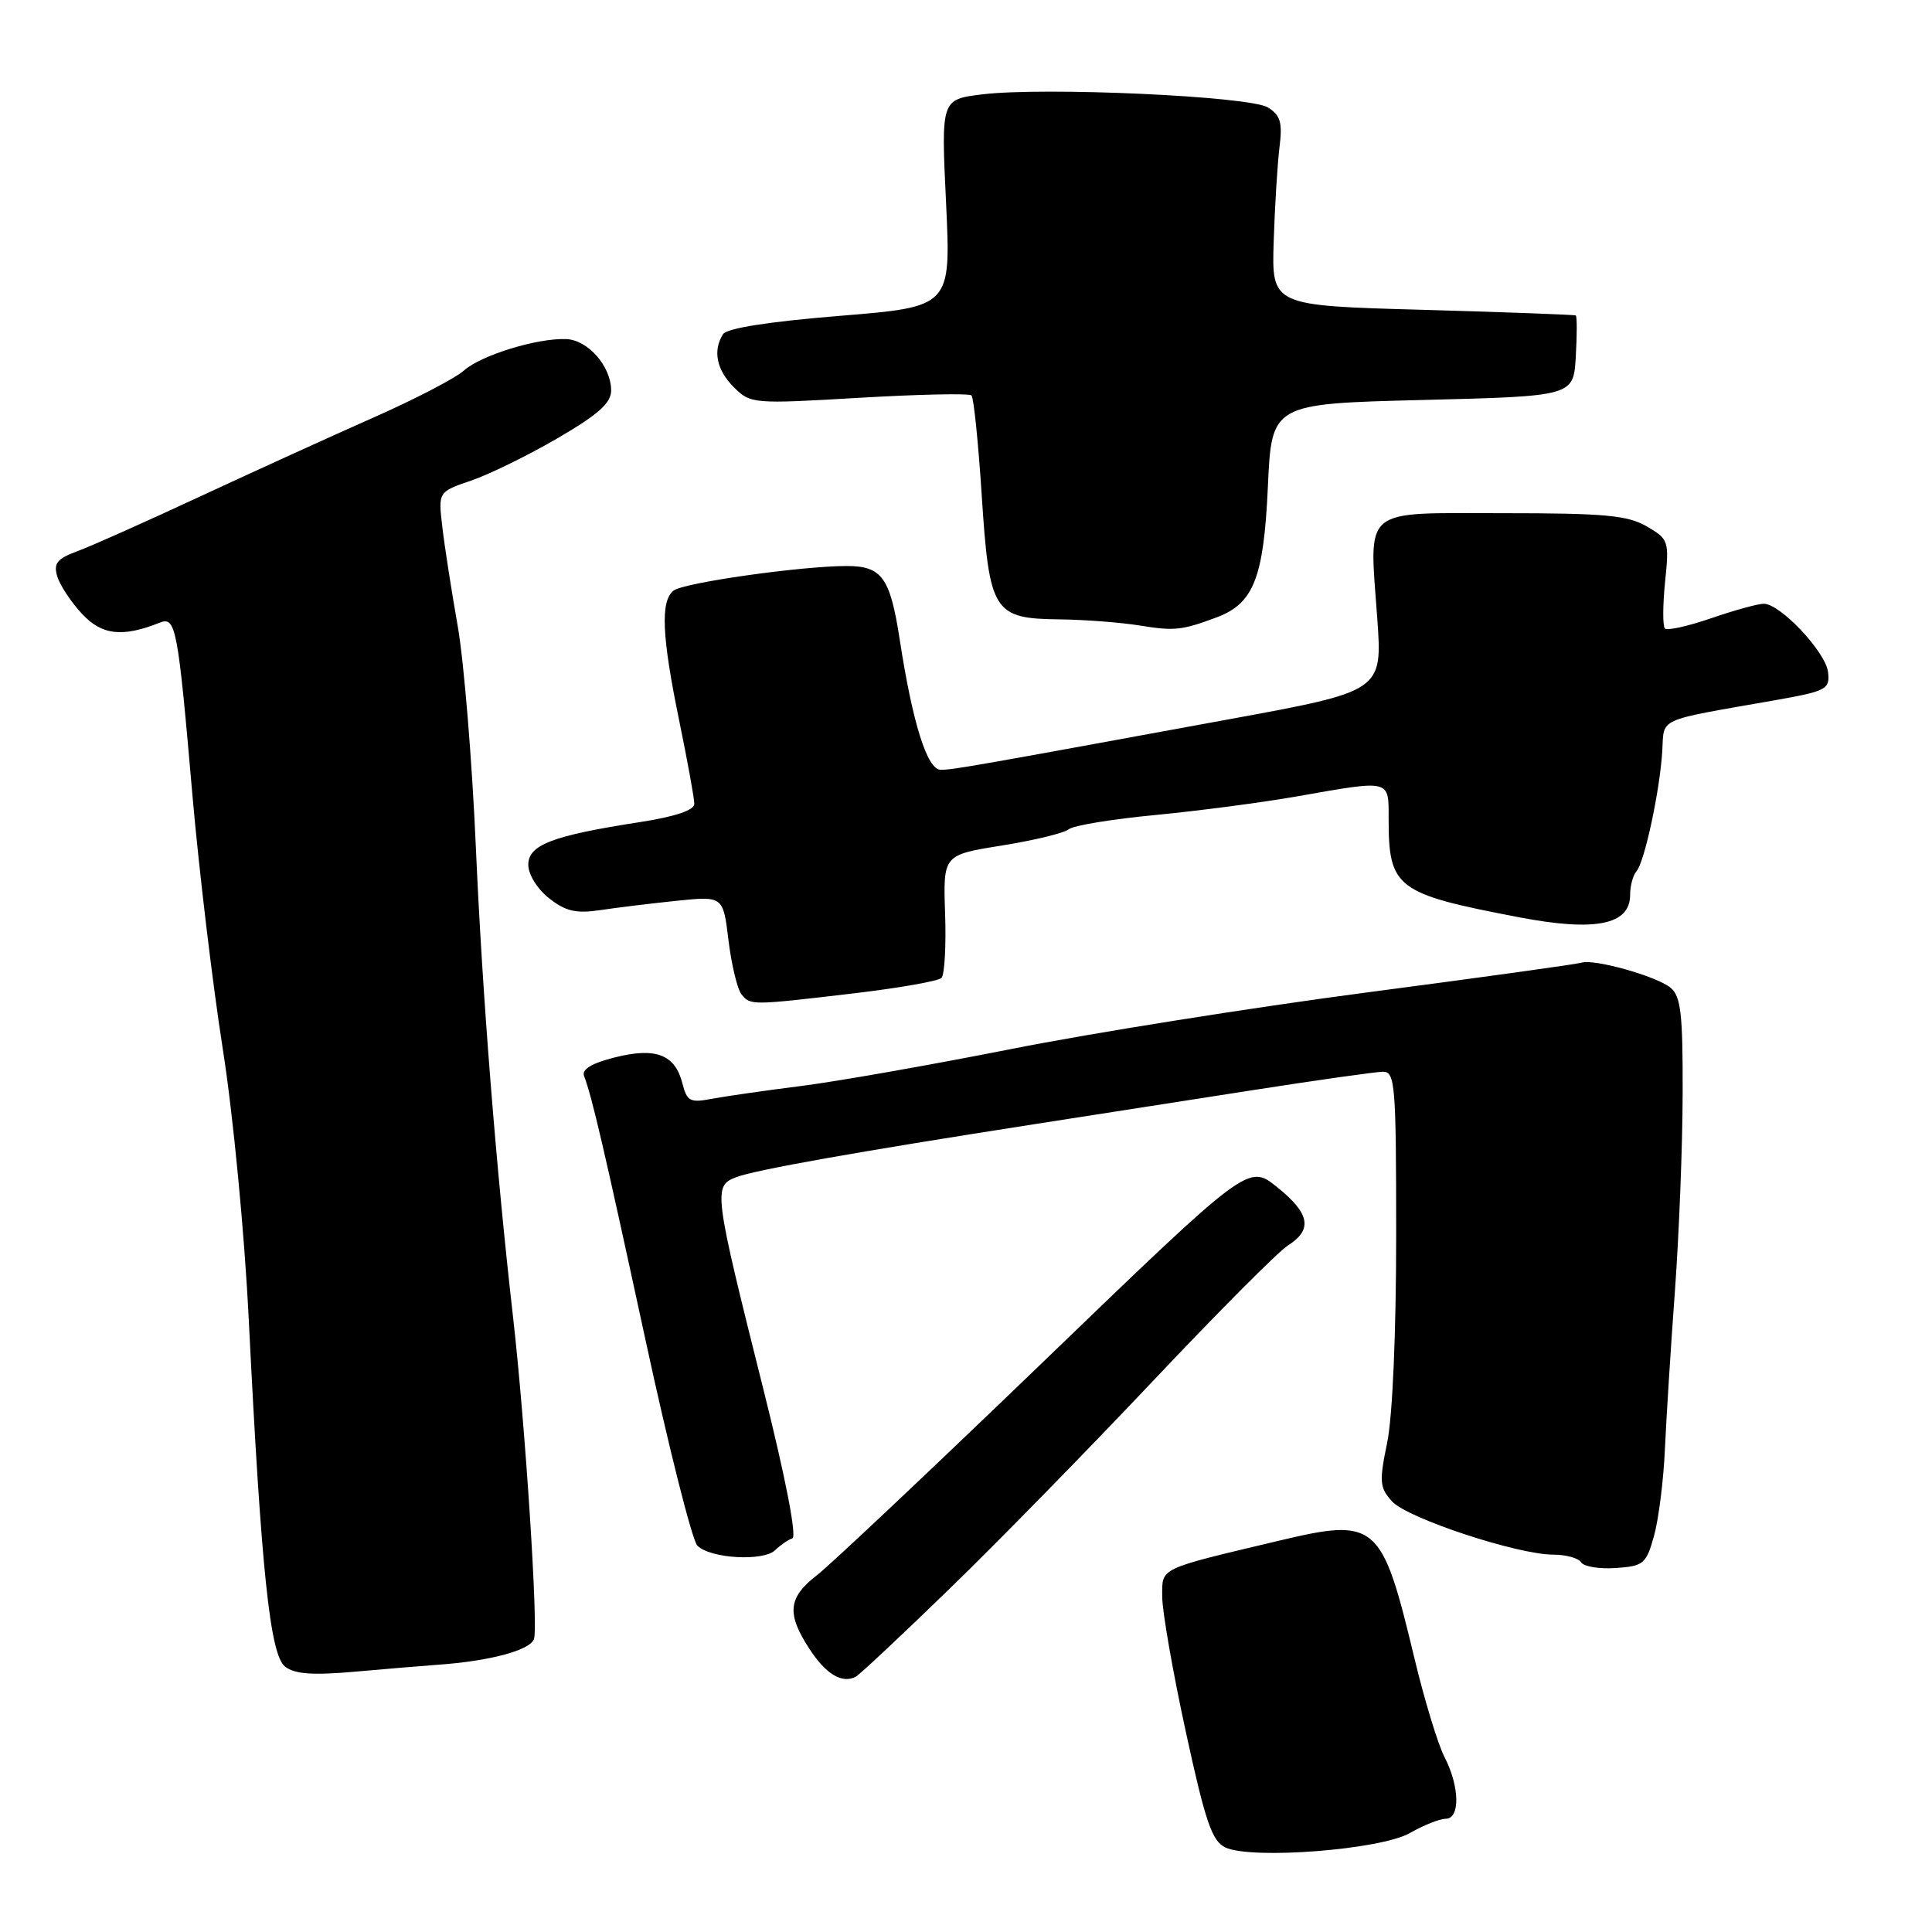 <?xml version="1.0" encoding="UTF-8" standalone="no"?>
<!DOCTYPE svg PUBLIC "-//W3C//DTD SVG 1.1//EN" "http://www.w3.org/Graphics/SVG/1.1/DTD/svg11.dtd" >
<svg xmlns="http://www.w3.org/2000/svg" xmlns:xlink="http://www.w3.org/1999/xlink" version="1.1" viewBox="0 0 256 256">
 <g >
 <path fill="currentColor"
d=" M 186.81 242.89 C 188.63 241.85 190.76 241.00 191.56 241.00 C 193.50 241.00 193.42 236.71 191.40 232.81 C 190.53 231.12 188.72 225.18 187.39 219.61 C 183.10 201.70 182.39 201.08 169.47 204.15 C 153.33 207.99 154.00 207.67 154.00 211.57 C 154.00 213.50 155.40 221.53 157.12 229.44 C 159.72 241.41 160.60 243.97 162.37 244.80 C 165.87 246.43 182.95 245.10 186.81 242.89 Z  M 125.74 210.60 C 132.04 204.50 144.20 192.07 152.76 183.00 C 161.33 173.93 169.38 165.83 170.67 165.02 C 173.97 162.92 173.57 160.79 169.21 157.29 C 165.42 154.24 165.42 154.24 138.46 180.23 C 123.63 194.52 110.04 207.34 108.25 208.72 C 104.42 211.69 104.20 213.80 107.25 218.48 C 109.44 221.85 111.58 223.13 113.40 222.17 C 113.89 221.91 119.45 216.71 125.74 210.60 Z  M 58.00 220.59 C 64.86 220.11 70.18 218.69 70.75 217.20 C 71.35 215.65 69.60 188.77 67.98 174.50 C 65.73 154.77 63.91 131.78 63.06 112.41 C 62.56 100.87 61.47 87.62 60.65 82.96 C 59.83 78.31 58.91 72.40 58.61 69.83 C 58.06 65.17 58.06 65.17 62.46 63.67 C 64.88 62.84 70.04 60.31 73.93 58.04 C 79.34 54.88 80.99 53.39 80.98 51.71 C 80.95 48.50 77.89 45.03 75.00 44.93 C 71.14 44.79 63.73 47.08 61.48 49.09 C 60.38 50.09 54.98 52.90 49.48 55.33 C 43.99 57.76 33.65 62.47 26.50 65.79 C 19.35 69.12 12.03 72.39 10.22 73.05 C 7.55 74.04 7.07 74.65 7.59 76.38 C 7.94 77.55 9.41 79.77 10.86 81.33 C 13.50 84.17 16.20 84.48 21.16 82.51 C 23.30 81.66 23.56 83.01 25.51 105.50 C 26.38 115.40 28.18 130.47 29.52 139.00 C 30.90 147.76 32.40 163.41 32.97 175.00 C 34.62 208.24 35.78 219.29 37.78 220.84 C 39.06 221.83 41.43 222.00 47.00 221.51 C 51.12 221.14 56.08 220.73 58.00 220.59 Z  M 219.17 203.50 C 219.78 201.30 220.43 196.12 220.61 192.00 C 220.80 187.88 221.39 178.43 221.94 171.00 C 222.48 163.57 222.95 151.82 222.96 144.87 C 222.99 134.36 222.73 132.02 221.36 130.88 C 219.53 129.36 211.20 127.02 209.56 127.56 C 208.98 127.75 196.12 129.54 181.00 131.52 C 165.88 133.51 144.72 136.87 134.00 139.00 C 123.28 141.12 110.67 143.34 106.00 143.92 C 101.33 144.51 96.06 145.27 94.30 145.60 C 91.45 146.15 91.02 145.92 90.43 143.58 C 89.46 139.73 86.91 138.74 81.47 140.11 C 78.41 140.88 77.05 141.70 77.39 142.57 C 78.44 145.30 80.07 152.31 85.52 177.50 C 88.61 191.80 91.71 204.08 92.40 204.80 C 94.08 206.52 101.18 206.93 102.73 205.39 C 103.41 204.73 104.43 204.02 104.99 203.84 C 105.61 203.63 104.09 195.80 101.13 184.00 C 94.57 157.83 94.48 157.15 97.56 155.98 C 100.09 155.01 113.57 152.62 137.00 148.97 C 144.43 147.81 157.47 145.78 166.00 144.45 C 174.53 143.12 182.29 142.02 183.25 142.01 C 184.86 142.00 185.00 143.69 185.00 163.69 C 185.00 176.58 184.52 187.72 183.81 191.15 C 182.74 196.34 182.80 197.12 184.45 198.94 C 186.48 201.18 201.07 206.00 205.84 206.00 C 207.51 206.00 209.17 206.46 209.51 207.02 C 209.86 207.58 211.92 207.92 214.10 207.77 C 217.79 207.52 218.13 207.23 219.17 203.50 Z  M 113.25 131.61 C 119.16 130.91 124.33 130.00 124.75 129.58 C 125.16 129.16 125.38 125.32 125.23 121.05 C 124.97 113.28 124.97 113.28 132.73 112.04 C 137.01 111.35 141.00 110.39 141.62 109.88 C 142.23 109.38 147.41 108.53 153.12 107.99 C 158.83 107.44 167.32 106.33 172.00 105.50 C 184.33 103.33 184.00 103.25 184.00 108.43 C 184.00 117.69 184.96 118.42 201.27 121.54 C 211.39 123.48 216.00 122.55 216.00 118.58 C 216.00 117.38 216.38 115.97 216.84 115.45 C 217.91 114.24 219.95 104.73 220.26 99.50 C 220.53 95.03 219.34 95.57 235.00 92.82 C 242.03 91.58 242.48 91.35 242.23 89.08 C 241.94 86.42 235.91 80.00 233.71 80.00 C 232.94 80.00 229.81 80.86 226.74 81.92 C 223.68 82.97 220.92 83.59 220.61 83.28 C 220.31 82.98 220.32 80.20 220.63 77.11 C 221.19 71.68 221.11 71.44 218.20 69.75 C 215.67 68.28 212.62 68.00 199.16 68.00 C 180.24 68.00 181.43 67.01 182.49 81.89 C 183.19 91.58 183.19 91.58 162.84 95.31 C 128.29 101.65 126.28 102.00 124.65 102.00 C 122.86 102.00 120.92 95.83 119.21 84.70 C 117.95 76.52 116.85 75.00 112.20 75.00 C 106.16 75.00 90.57 77.21 89.25 78.26 C 87.49 79.65 87.69 84.28 90.00 95.50 C 91.10 100.85 92.00 105.80 92.00 106.52 C 92.00 107.36 89.46 108.21 84.75 108.94 C 73.18 110.73 70.00 111.95 70.00 114.59 C 70.00 115.87 71.20 117.80 72.75 119.02 C 74.94 120.75 76.32 121.07 79.50 120.60 C 81.70 120.27 86.27 119.71 89.66 119.36 C 95.82 118.73 95.82 118.73 96.53 124.61 C 96.93 127.85 97.70 131.06 98.25 131.75 C 99.43 133.23 99.52 133.23 113.25 131.61 Z  M 161.20 81.81 C 166.12 79.97 167.45 76.59 168.00 64.50 C 168.50 53.50 168.50 53.50 188.50 53.00 C 208.50 52.50 208.50 52.50 208.80 47.25 C 208.97 44.36 208.97 41.91 208.80 41.80 C 208.64 41.70 199.50 41.36 188.50 41.05 C 168.50 40.50 168.50 40.50 168.77 32.00 C 168.92 27.32 169.27 21.70 169.54 19.50 C 169.95 16.24 169.67 15.27 168.01 14.24 C 165.61 12.74 138.27 11.50 130.10 12.51 C 124.70 13.18 124.70 13.18 125.36 26.92 C 126.01 40.65 126.01 40.65 111.30 41.85 C 101.94 42.61 96.31 43.49 95.81 44.27 C 94.42 46.46 94.95 49.04 97.25 51.32 C 99.45 53.51 99.79 53.54 113.85 52.71 C 121.74 52.25 128.44 52.10 128.73 52.40 C 129.02 52.69 129.63 58.62 130.08 65.58 C 131.09 81.13 131.62 81.97 140.40 82.07 C 143.76 82.11 148.53 82.48 151.00 82.88 C 155.62 83.63 156.57 83.53 161.20 81.81 Z "/>
</g>
</svg>